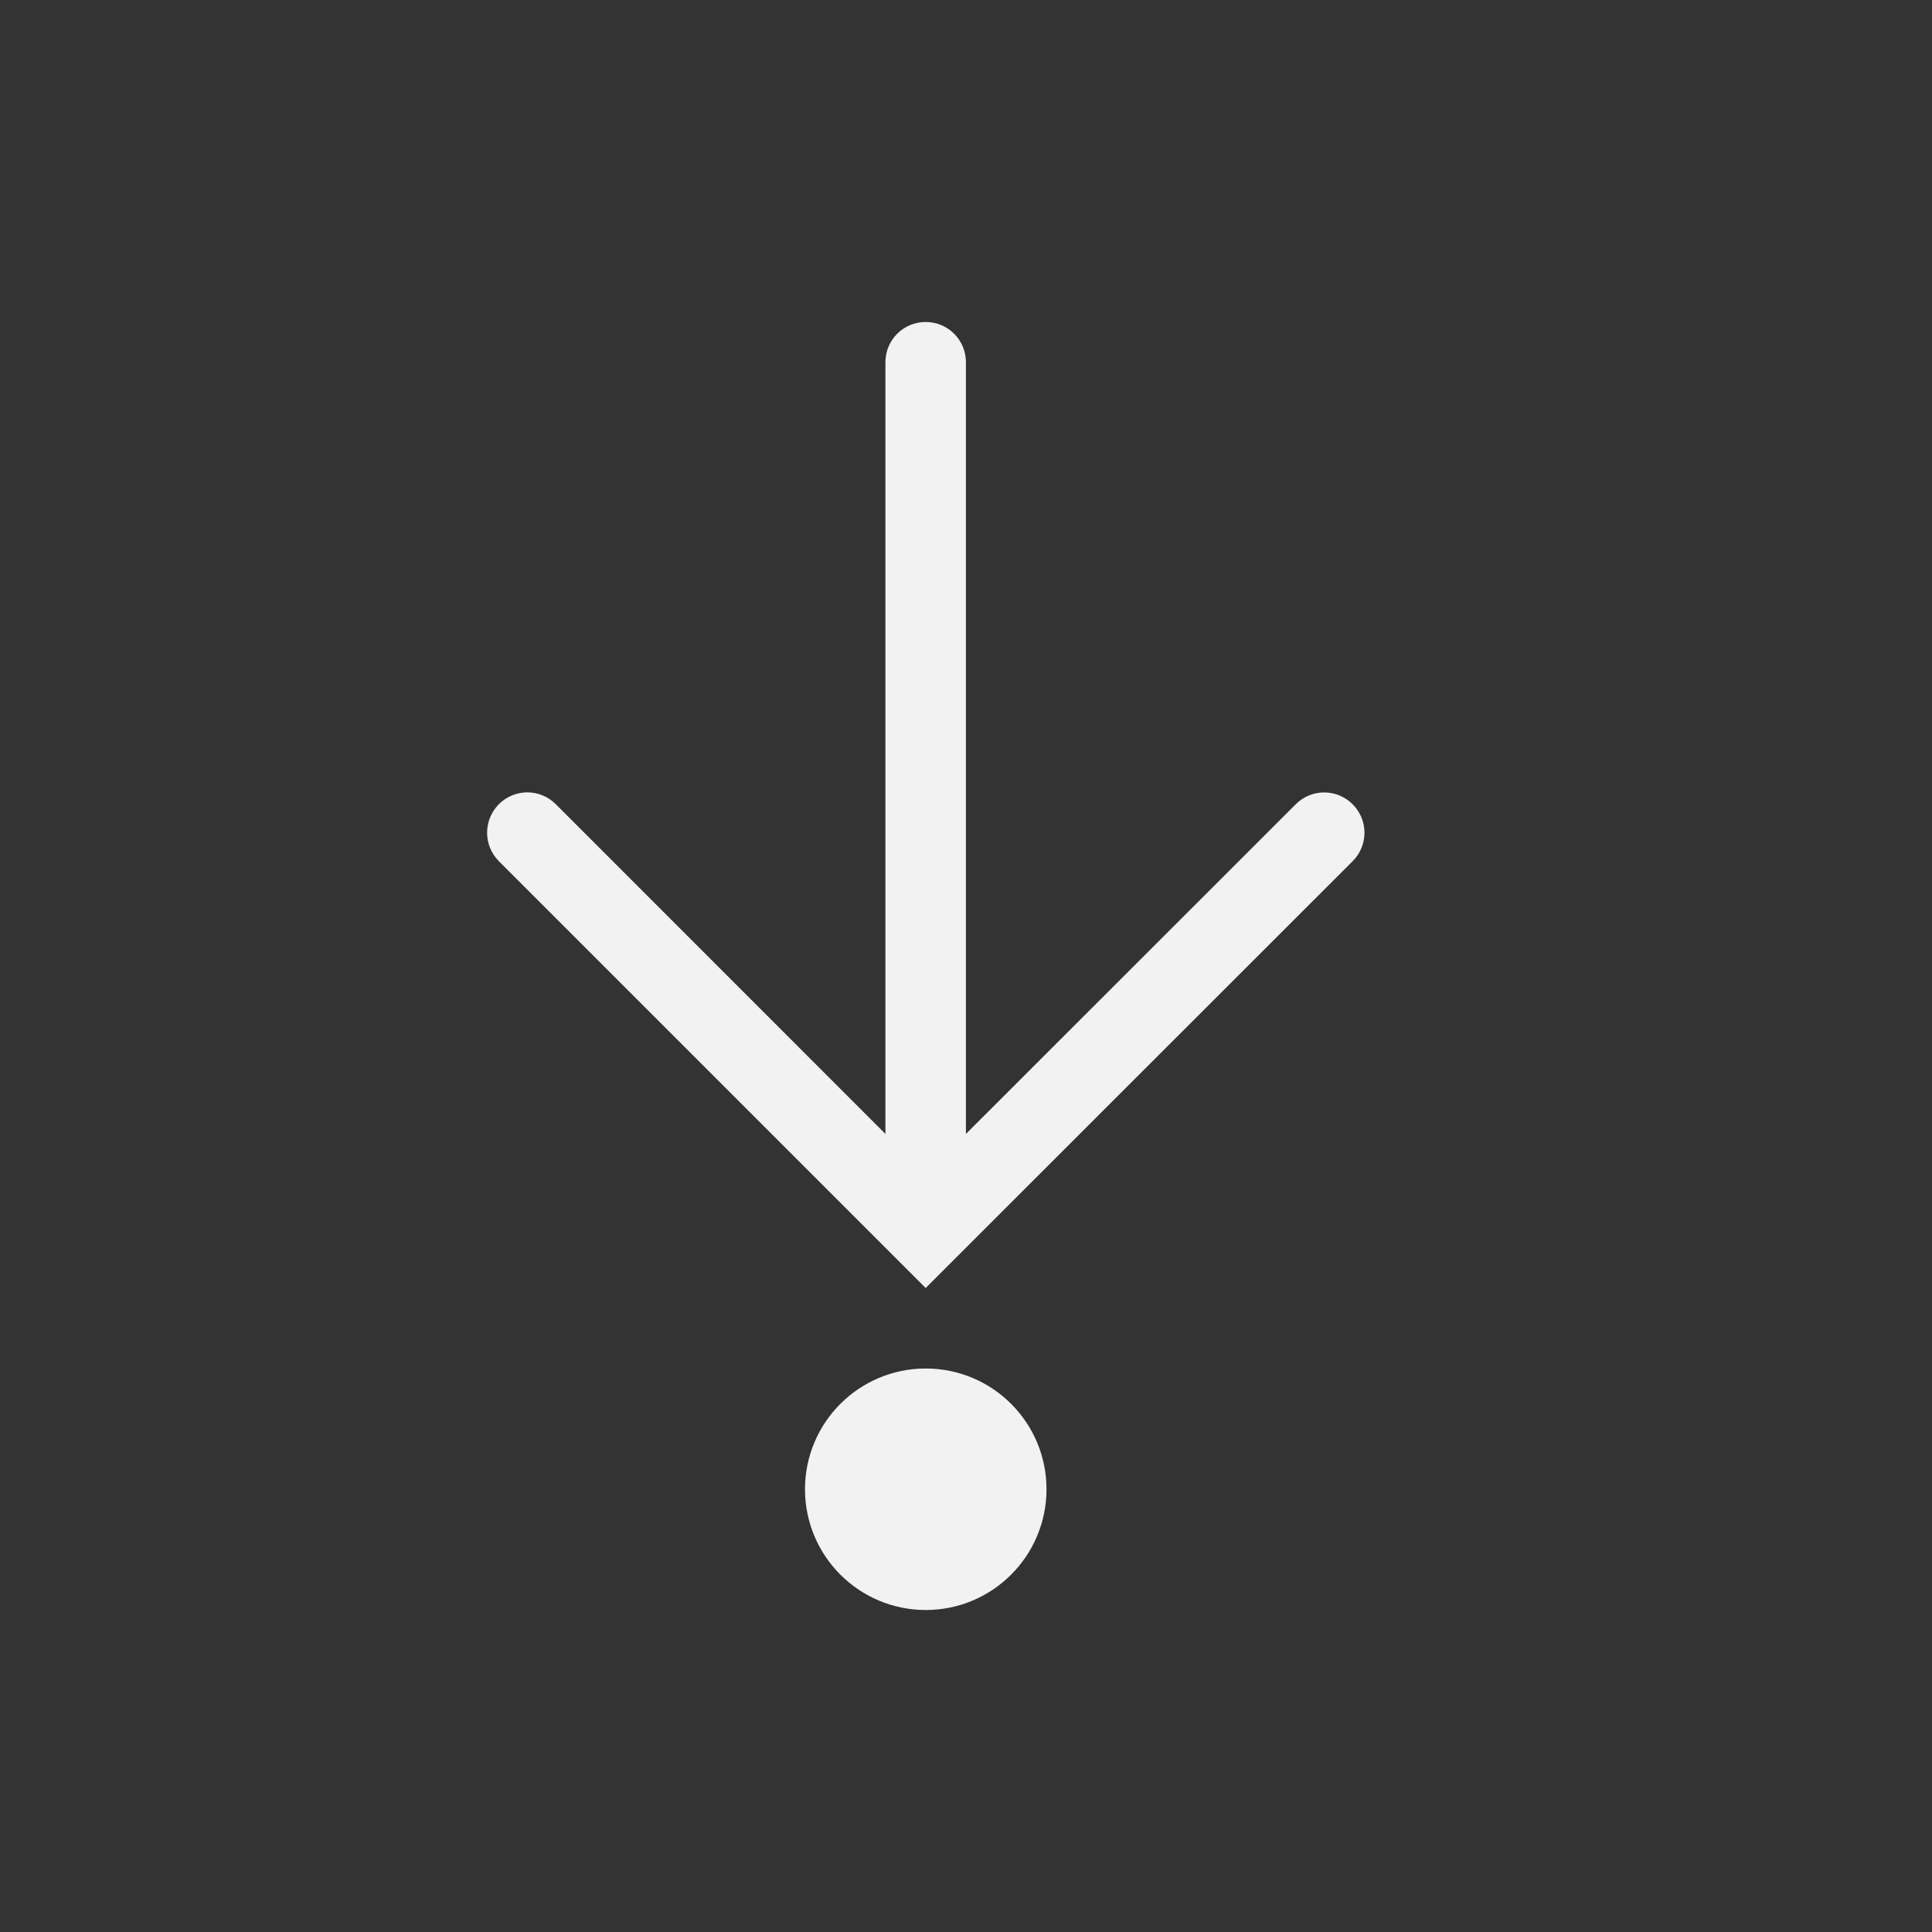 <?xml version="1.0" encoding="UTF-8" standalone="no"?>
<!-- Created with Inkscape (http://www.inkscape.org/) -->

<svg
   width="24"
   height="24"
   viewBox="0 0 24 24"
   version="1.1"
   id="svg5"
   inkscape:version="1.2 (dc2aedaf03, 2022-05-15)"
   sodipodi:docname="go-bottom.svg"
   xmlns:inkscape="http://www.inkscape.org/namespaces/inkscape"
   xmlns:sodipodi="http://sodipodi.sourceforge.net/DTD/sodipodi-0.dtd"
   xmlns="http://www.w3.org/2000/svg"
   xmlns:svg="http://www.w3.org/2000/svg">
  <rect x="0" y="0" width="24" height="24" fill="#333333" stroke="none"/>
  <sodipodi:namedview
     id="namedview7"
     pagecolor="#ffffff"
     bordercolor="#666666"
     borderopacity="1.0"
     inkscape:showpageshadow="2"
     inkscape:pageopacity="0.0"
     inkscape:pagecheckerboard="0"
     inkscape:deskcolor="#d1d1d1"
     inkscape:document-units="px"
     showgrid="false"
     inkscape:zoom="26"
     inkscape:cx="5.9807692"
     inkscape:cy="7.1923077"
     inkscape:window-width="1920"
     inkscape:window-height="991"
     inkscape:window-x="0"
     inkscape:window-y="0"
     inkscape:window-maximized="1"
     inkscape:current-layer="svg5" />
  <defs
     id="defs2">
    <style
       id="current-color-scheme"
       type="text/css">
      .ColorScheme-Text { color:#f2f2f2; }
    </style>
  </defs>
  <path
     d="m 6.051,10.344 c 0,0.128 0.049,0.256 0.146,0.354 l 5.302,5.302 5.304,-5.302 c 0.196,-0.196 0.196,-0.511 0,-0.707 -0.196,-0.196 -0.511,-0.196 -0.707,0 l -4.097,4.095 V 4.5 c 0,-0.277 -0.223,-0.5 -0.5,-0.5 -0.277,0 -0.5,0.223 -0.5,0.5 v 9.586 L 6.904,9.99 c -0.196,-0.196 -0.511,-0.196 -0.707,0 C 6.1,10.088 6.051,10.216 6.051,10.344 Z"
     style="fill:currentColor;stroke-width:2;stroke-linecap:round;stroke-linejoin:round"
     class="ColorScheme-Text"
     id="path510"
     sodipodi:nodetypes="scccsccssscccs" />
  <circle
     style="fill:currentColor;stroke-width:2;stroke-linecap:round;stroke-linejoin:round"
     class="ColorScheme-Text"
     id="path679"
     cx="11.5"
     cy="18.5"
     r="1.5" />
</svg>
